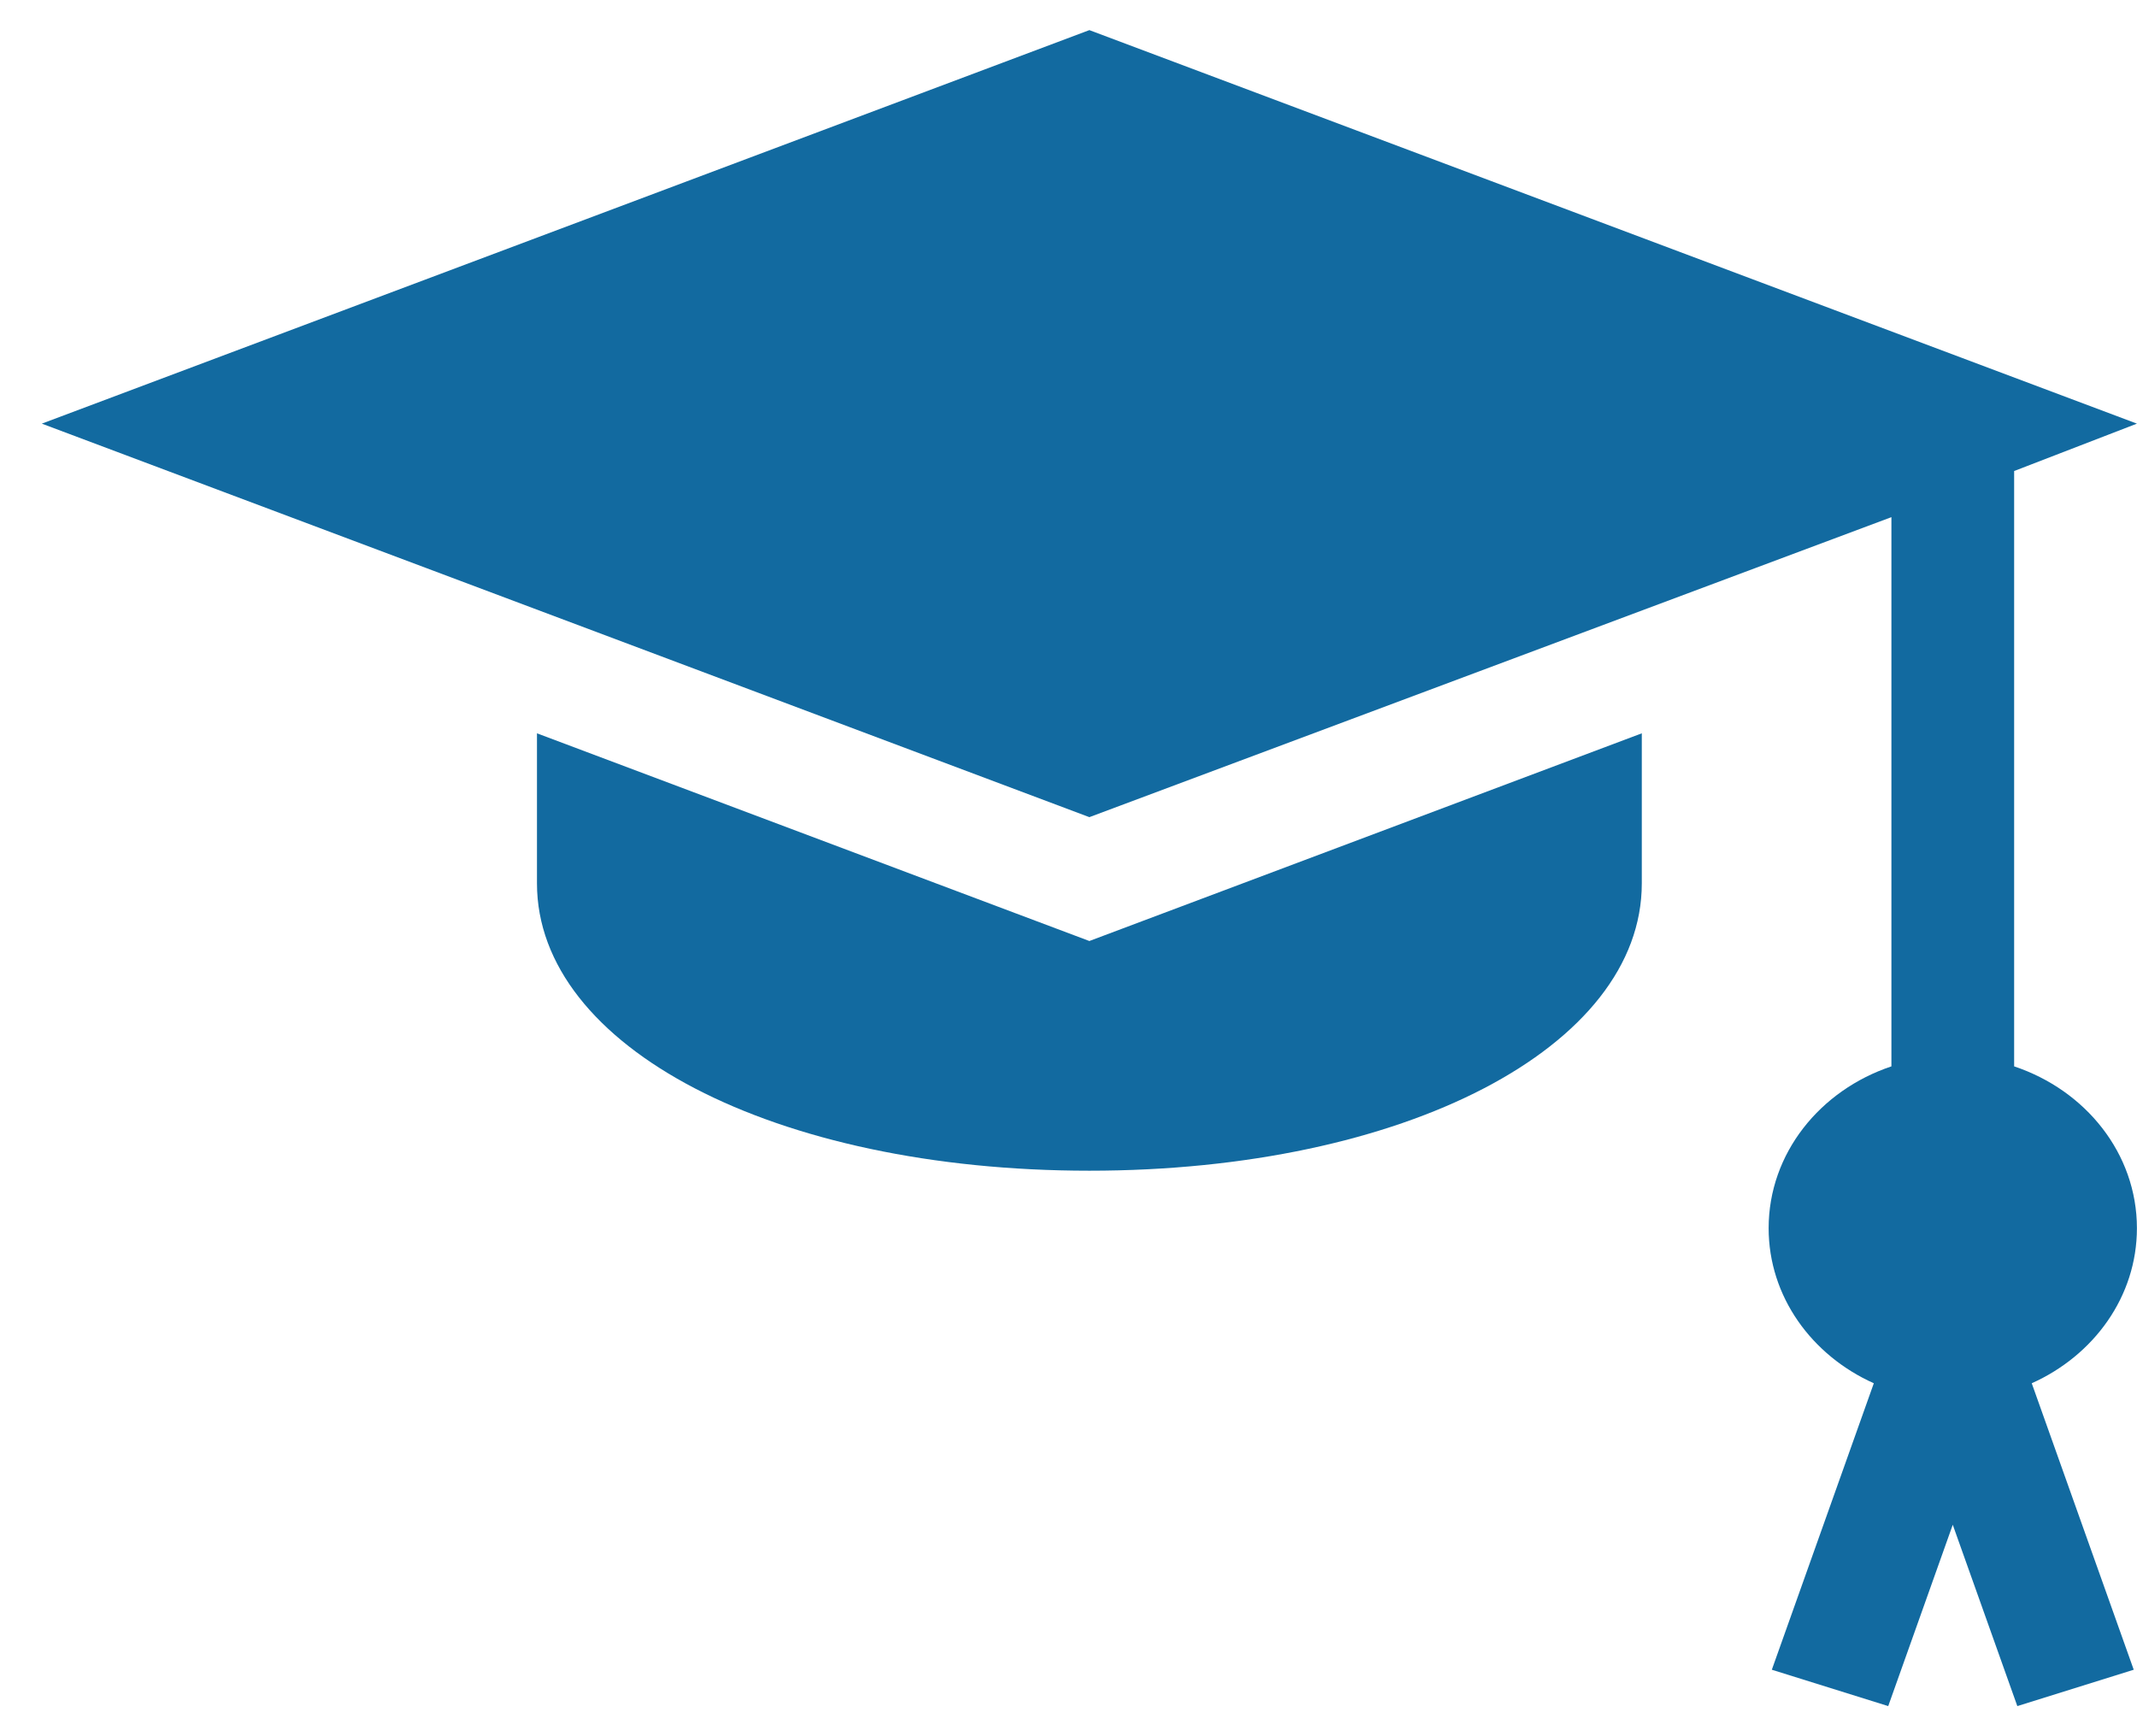 <svg width="32" height="26" viewBox="0 0 51 40" fill="none" xmlns="http://www.w3.org/2000/svg">
<path d="M50.998 28.594C50.998 26.808 49.77 25.3 48.068 24.732V10.523L50.998 9.392L25.998 0L0.998 9.392L25.998 18.784L45.139 11.624V24.732C43.437 25.3 42.209 26.808 42.209 28.594C42.209 30.229 43.24 31.632 44.719 32.295L42.285 39.132L45.063 40L46.603 35.672L48.144 40L50.922 39.132L48.488 32.295C49.967 31.632 50.998 30.229 50.998 28.594Z" fill="#126AA0"/>
<path d="M25.998 21.74L12.815 16.783V20.364C12.815 24.274 18.482 27.222 25.998 27.222C33.514 27.222 39.182 24.274 39.182 20.364V16.783L25.998 21.74Z" fill="#126AA0"/>
</svg>

